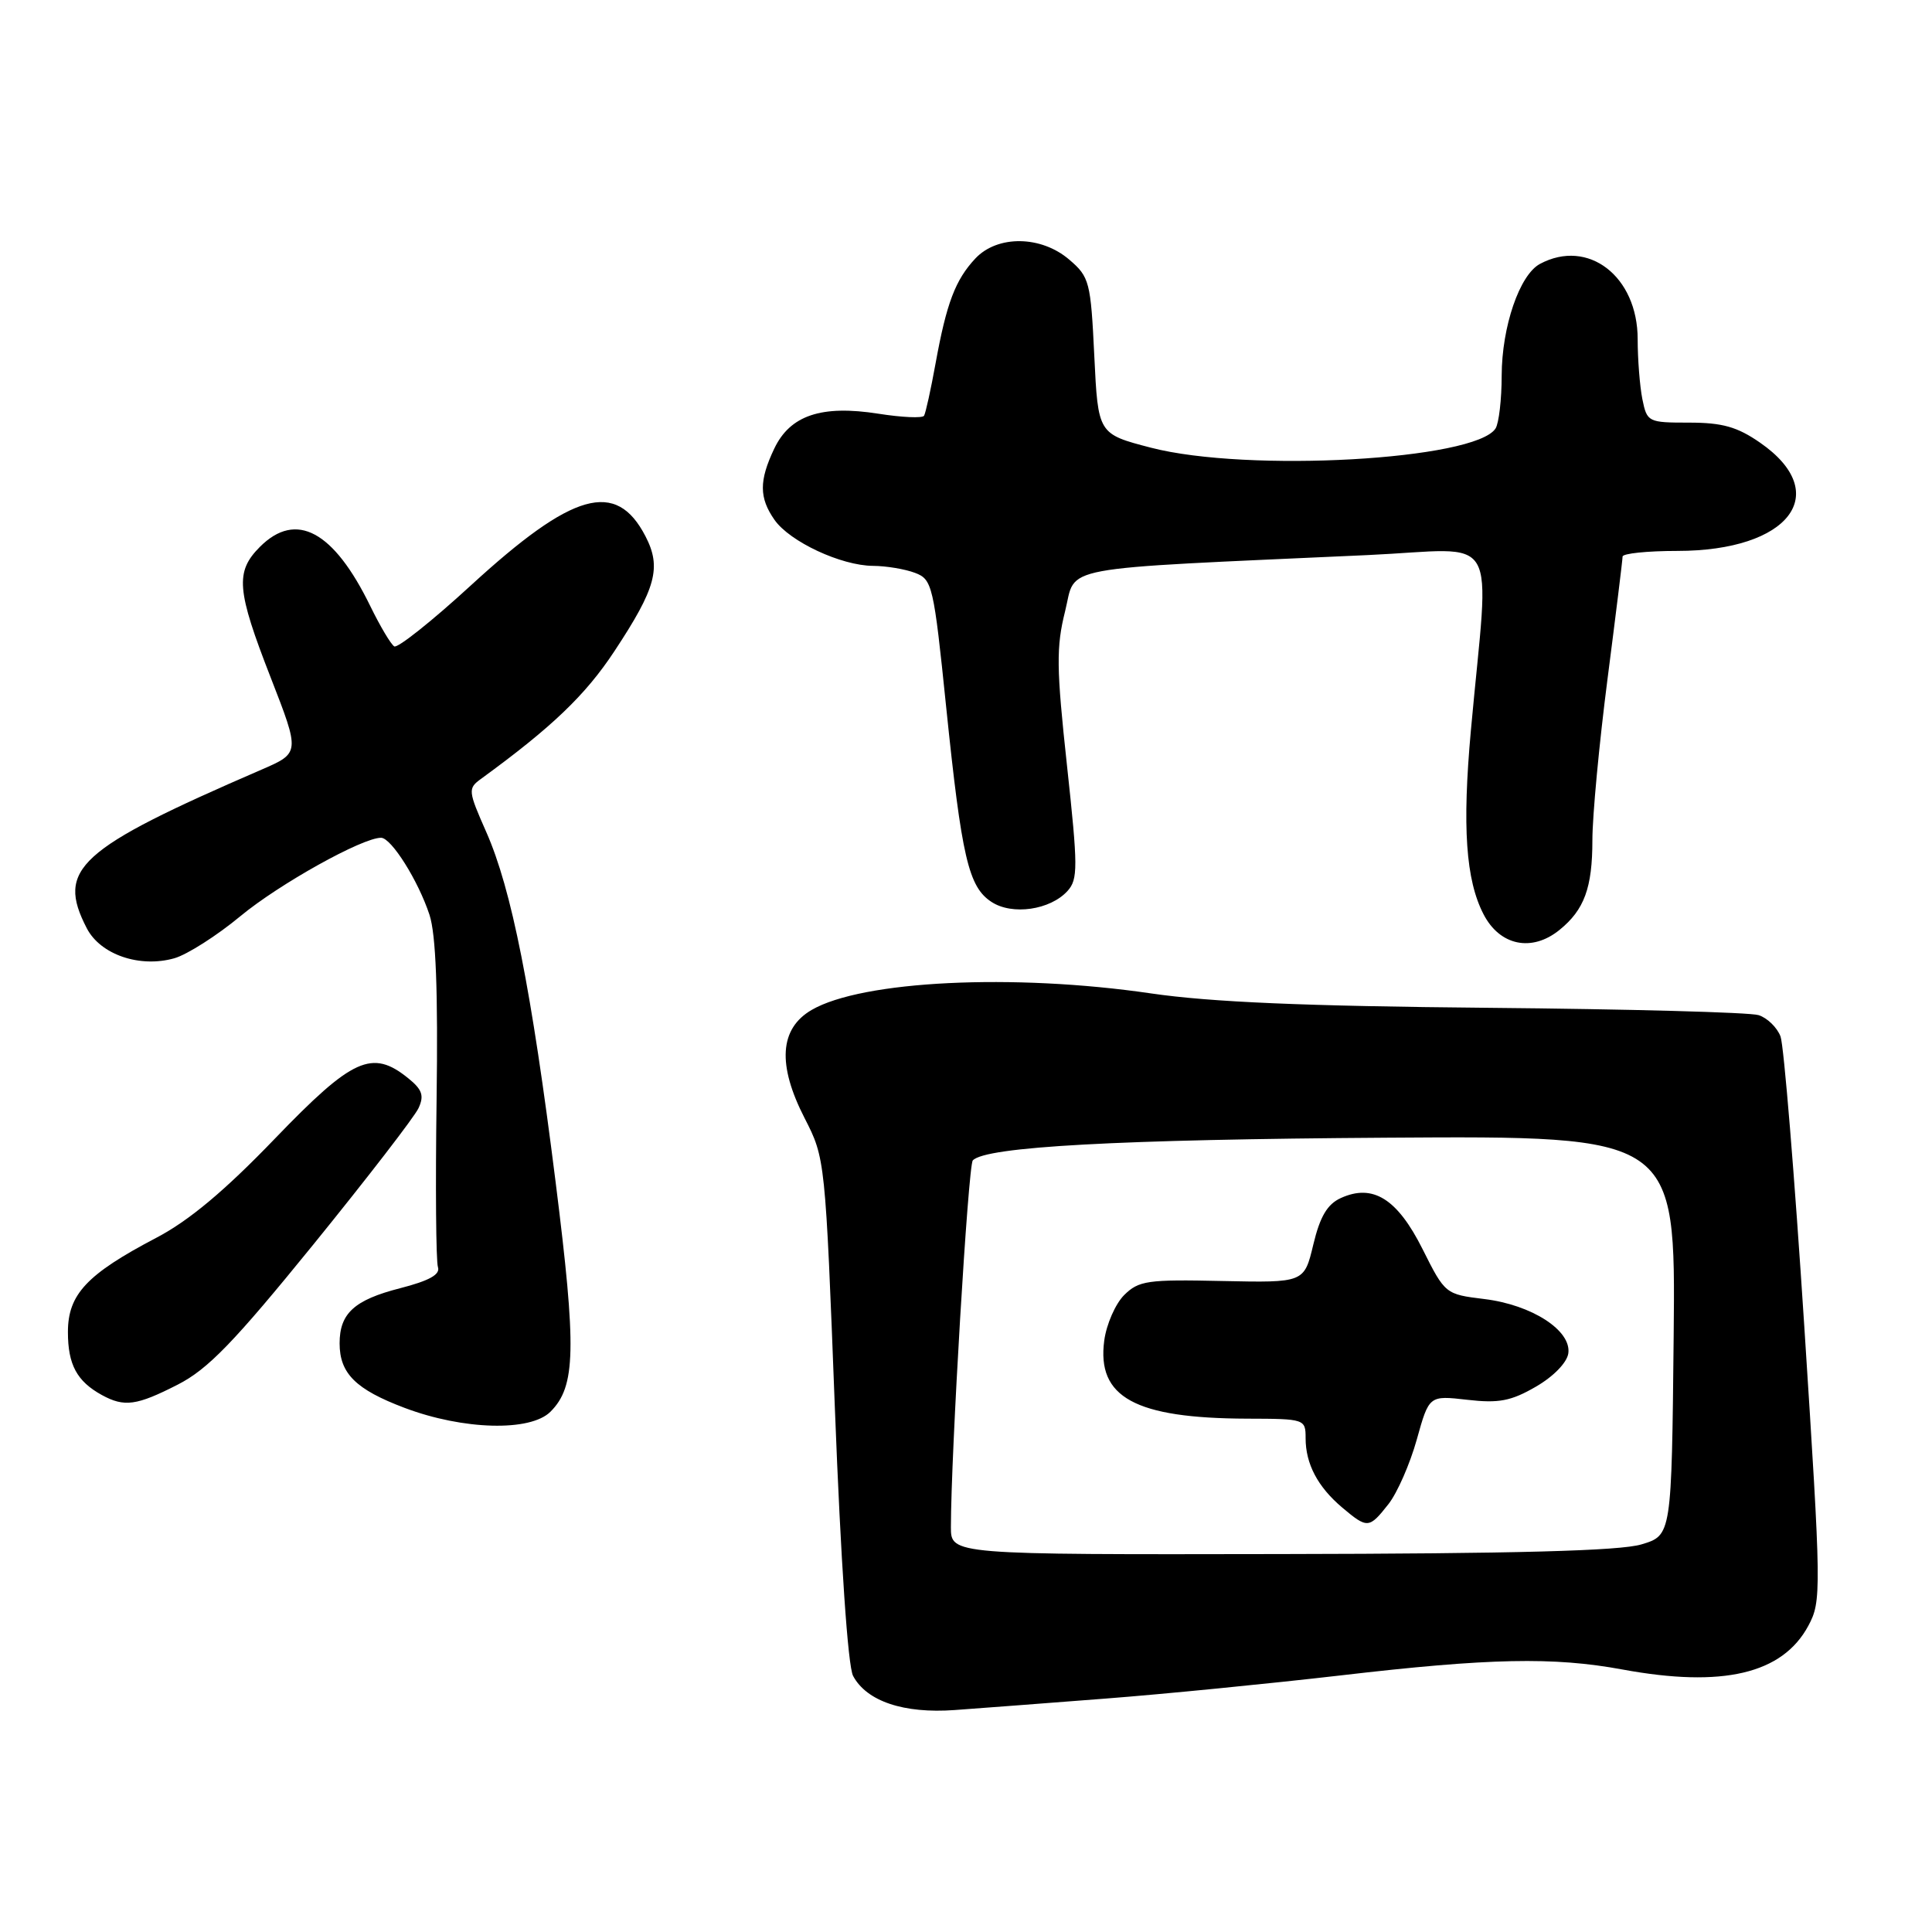 <?xml version="1.0" encoding="UTF-8" standalone="no"?>
<!DOCTYPE svg PUBLIC "-//W3C//DTD SVG 1.1//EN" "http://www.w3.org/Graphics/SVG/1.1/DTD/svg11.dtd" >
<svg xmlns="http://www.w3.org/2000/svg" xmlns:xlink="http://www.w3.org/1999/xlink" version="1.1" viewBox="0 0 256 256">
 <g >
 <path fill="currentColor"
d=" M 146.50 225.07 C 154.20 224.48 168.22 223.09 177.65 222.00 C 197.36 219.70 205.85 219.53 215.00 221.22 C 228.26 223.66 236.18 221.80 239.61 215.43 C 241.36 212.17 241.35 210.94 239.08 175.78 C 237.79 155.83 236.37 138.53 235.93 137.34 C 235.48 136.15 234.17 134.87 233.02 134.51 C 231.87 134.14 215.76 133.71 197.22 133.54 C 172.85 133.32 160.45 132.79 152.50 131.63 C 134.26 128.96 114.23 129.94 107.55 133.82 C 103.29 136.30 102.98 141.08 106.62 148.17 C 109.34 153.48 109.36 153.64 110.63 186.73 C 111.41 206.90 112.35 220.79 113.04 222.07 C 114.84 225.43 119.75 227.08 126.50 226.59 C 129.80 226.35 138.80 225.67 146.50 225.07 Z  M 72.94 187.06 C 76.30 183.70 76.41 178.81 73.62 156.61 C 70.42 131.13 67.79 117.84 64.43 110.24 C 62.03 104.81 61.99 104.48 63.70 103.23 C 73.13 96.36 77.57 92.12 81.43 86.26 C 86.93 77.93 87.67 75.19 85.53 71.06 C 81.64 63.54 75.92 65.16 62.38 77.58 C 57.25 82.29 52.68 85.92 52.24 85.65 C 51.79 85.37 50.37 82.98 49.07 80.32 C 44.21 70.35 39.24 67.67 34.45 72.45 C 31.14 75.77 31.34 78.17 35.88 89.81 C 39.76 99.77 39.76 99.77 34.63 101.99 C 10.30 112.52 7.43 115.13 11.50 123.00 C 13.31 126.50 18.53 128.28 23.12 126.97 C 24.81 126.48 28.74 123.98 31.85 121.40 C 36.99 117.14 48.04 110.98 50.50 111.01 C 51.86 111.03 55.42 116.69 56.91 121.22 C 57.76 123.81 58.05 131.29 57.85 145.72 C 57.69 157.15 57.77 167.13 58.03 167.90 C 58.36 168.88 56.89 169.70 53.00 170.70 C 46.95 172.25 45.00 174.03 45.00 178.00 C 45.00 181.99 47.14 184.11 53.61 186.55 C 61.40 189.49 70.28 189.72 72.94 187.06 Z  M 23.55 183.47 C 27.55 181.43 30.99 177.87 41.50 164.93 C 48.65 156.12 54.93 147.98 55.46 146.83 C 56.22 145.18 55.95 144.37 54.10 142.88 C 49.31 139.00 46.73 140.17 36.41 150.89 C 29.75 157.81 25.04 161.75 20.70 164.02 C 11.51 168.84 9.00 171.51 9.00 176.50 C 9.00 180.83 10.19 183.03 13.50 184.85 C 16.48 186.48 18.11 186.25 23.55 183.47 Z  M 206.63 123.23 C 209.93 120.56 211.00 117.64 211.00 111.32 C 211.00 108.12 211.90 98.53 213.00 90.00 C 214.10 81.47 215.00 74.16 215.00 73.75 C 215.00 73.34 218.26 73.00 222.25 73.00 C 237.10 73.00 242.92 65.37 233.21 58.65 C 230.20 56.56 228.22 56.00 223.82 56.00 C 218.38 56.00 218.24 55.93 217.62 52.88 C 217.28 51.16 217.00 47.59 217.00 44.95 C 217.00 36.61 210.44 31.55 204.05 34.97 C 201.35 36.42 199.00 43.28 198.98 49.77 C 198.98 52.92 198.61 56.07 198.17 56.77 C 195.51 60.95 165.31 62.64 152.50 59.32 C 145.50 57.50 145.50 57.50 145.00 47.16 C 144.53 37.35 144.36 36.69 141.69 34.41 C 137.96 31.20 132.17 31.13 129.24 34.25 C 126.59 37.08 125.42 40.16 123.97 48.14 C 123.34 51.62 122.65 54.75 122.44 55.09 C 122.23 55.43 119.51 55.31 116.40 54.82 C 108.84 53.63 104.69 55.03 102.59 59.45 C 100.57 63.70 100.58 65.96 102.63 68.89 C 104.66 71.78 111.45 74.95 115.68 74.98 C 117.44 74.99 119.94 75.41 121.25 75.91 C 123.53 76.77 123.72 77.56 125.37 93.66 C 127.43 113.65 128.33 117.52 131.38 119.51 C 134.12 121.31 139.16 120.58 141.45 118.06 C 142.85 116.51 142.84 114.90 141.38 101.42 C 139.98 88.53 139.94 85.75 141.13 81.00 C 142.67 74.83 139.21 75.47 181.24 73.55 C 199.12 72.73 197.36 69.73 194.90 96.78 C 193.74 109.56 194.22 116.60 196.58 121.15 C 198.73 125.31 202.97 126.19 206.63 123.23 Z  M 126.00 202.35 C 126.00 192.81 128.29 154.41 128.90 153.76 C 130.58 151.94 148.24 150.98 183.77 150.75 C 222.03 150.50 222.03 150.50 221.77 176.97 C 221.50 203.44 221.50 203.44 217.50 204.64 C 214.66 205.50 200.79 205.87 169.75 205.92 C 126.00 206.00 126.00 206.00 126.00 202.35 Z  M 183.98 199.30 C 185.15 197.81 186.83 193.97 187.73 190.75 C 189.36 184.90 189.36 184.90 194.43 185.48 C 198.59 185.96 200.22 185.65 203.50 183.75 C 205.83 182.41 207.63 180.56 207.81 179.33 C 208.24 176.30 202.99 172.90 196.68 172.13 C 191.53 171.50 191.48 171.47 188.50 165.52 C 185.15 158.83 181.91 156.81 177.66 158.75 C 175.88 159.56 174.91 161.19 174.02 164.91 C 172.81 169.97 172.81 169.97 161.94 169.74 C 152.06 169.52 150.89 169.69 148.96 171.60 C 147.80 172.76 146.61 175.47 146.32 177.62 C 145.31 185.15 150.39 187.93 165.25 187.98 C 172.90 188.00 173.00 188.03 173.00 190.57 C 173.00 193.97 174.60 197.01 177.84 199.75 C 181.20 202.58 181.41 202.56 183.98 199.30 Z "/>
</g>
</svg>
